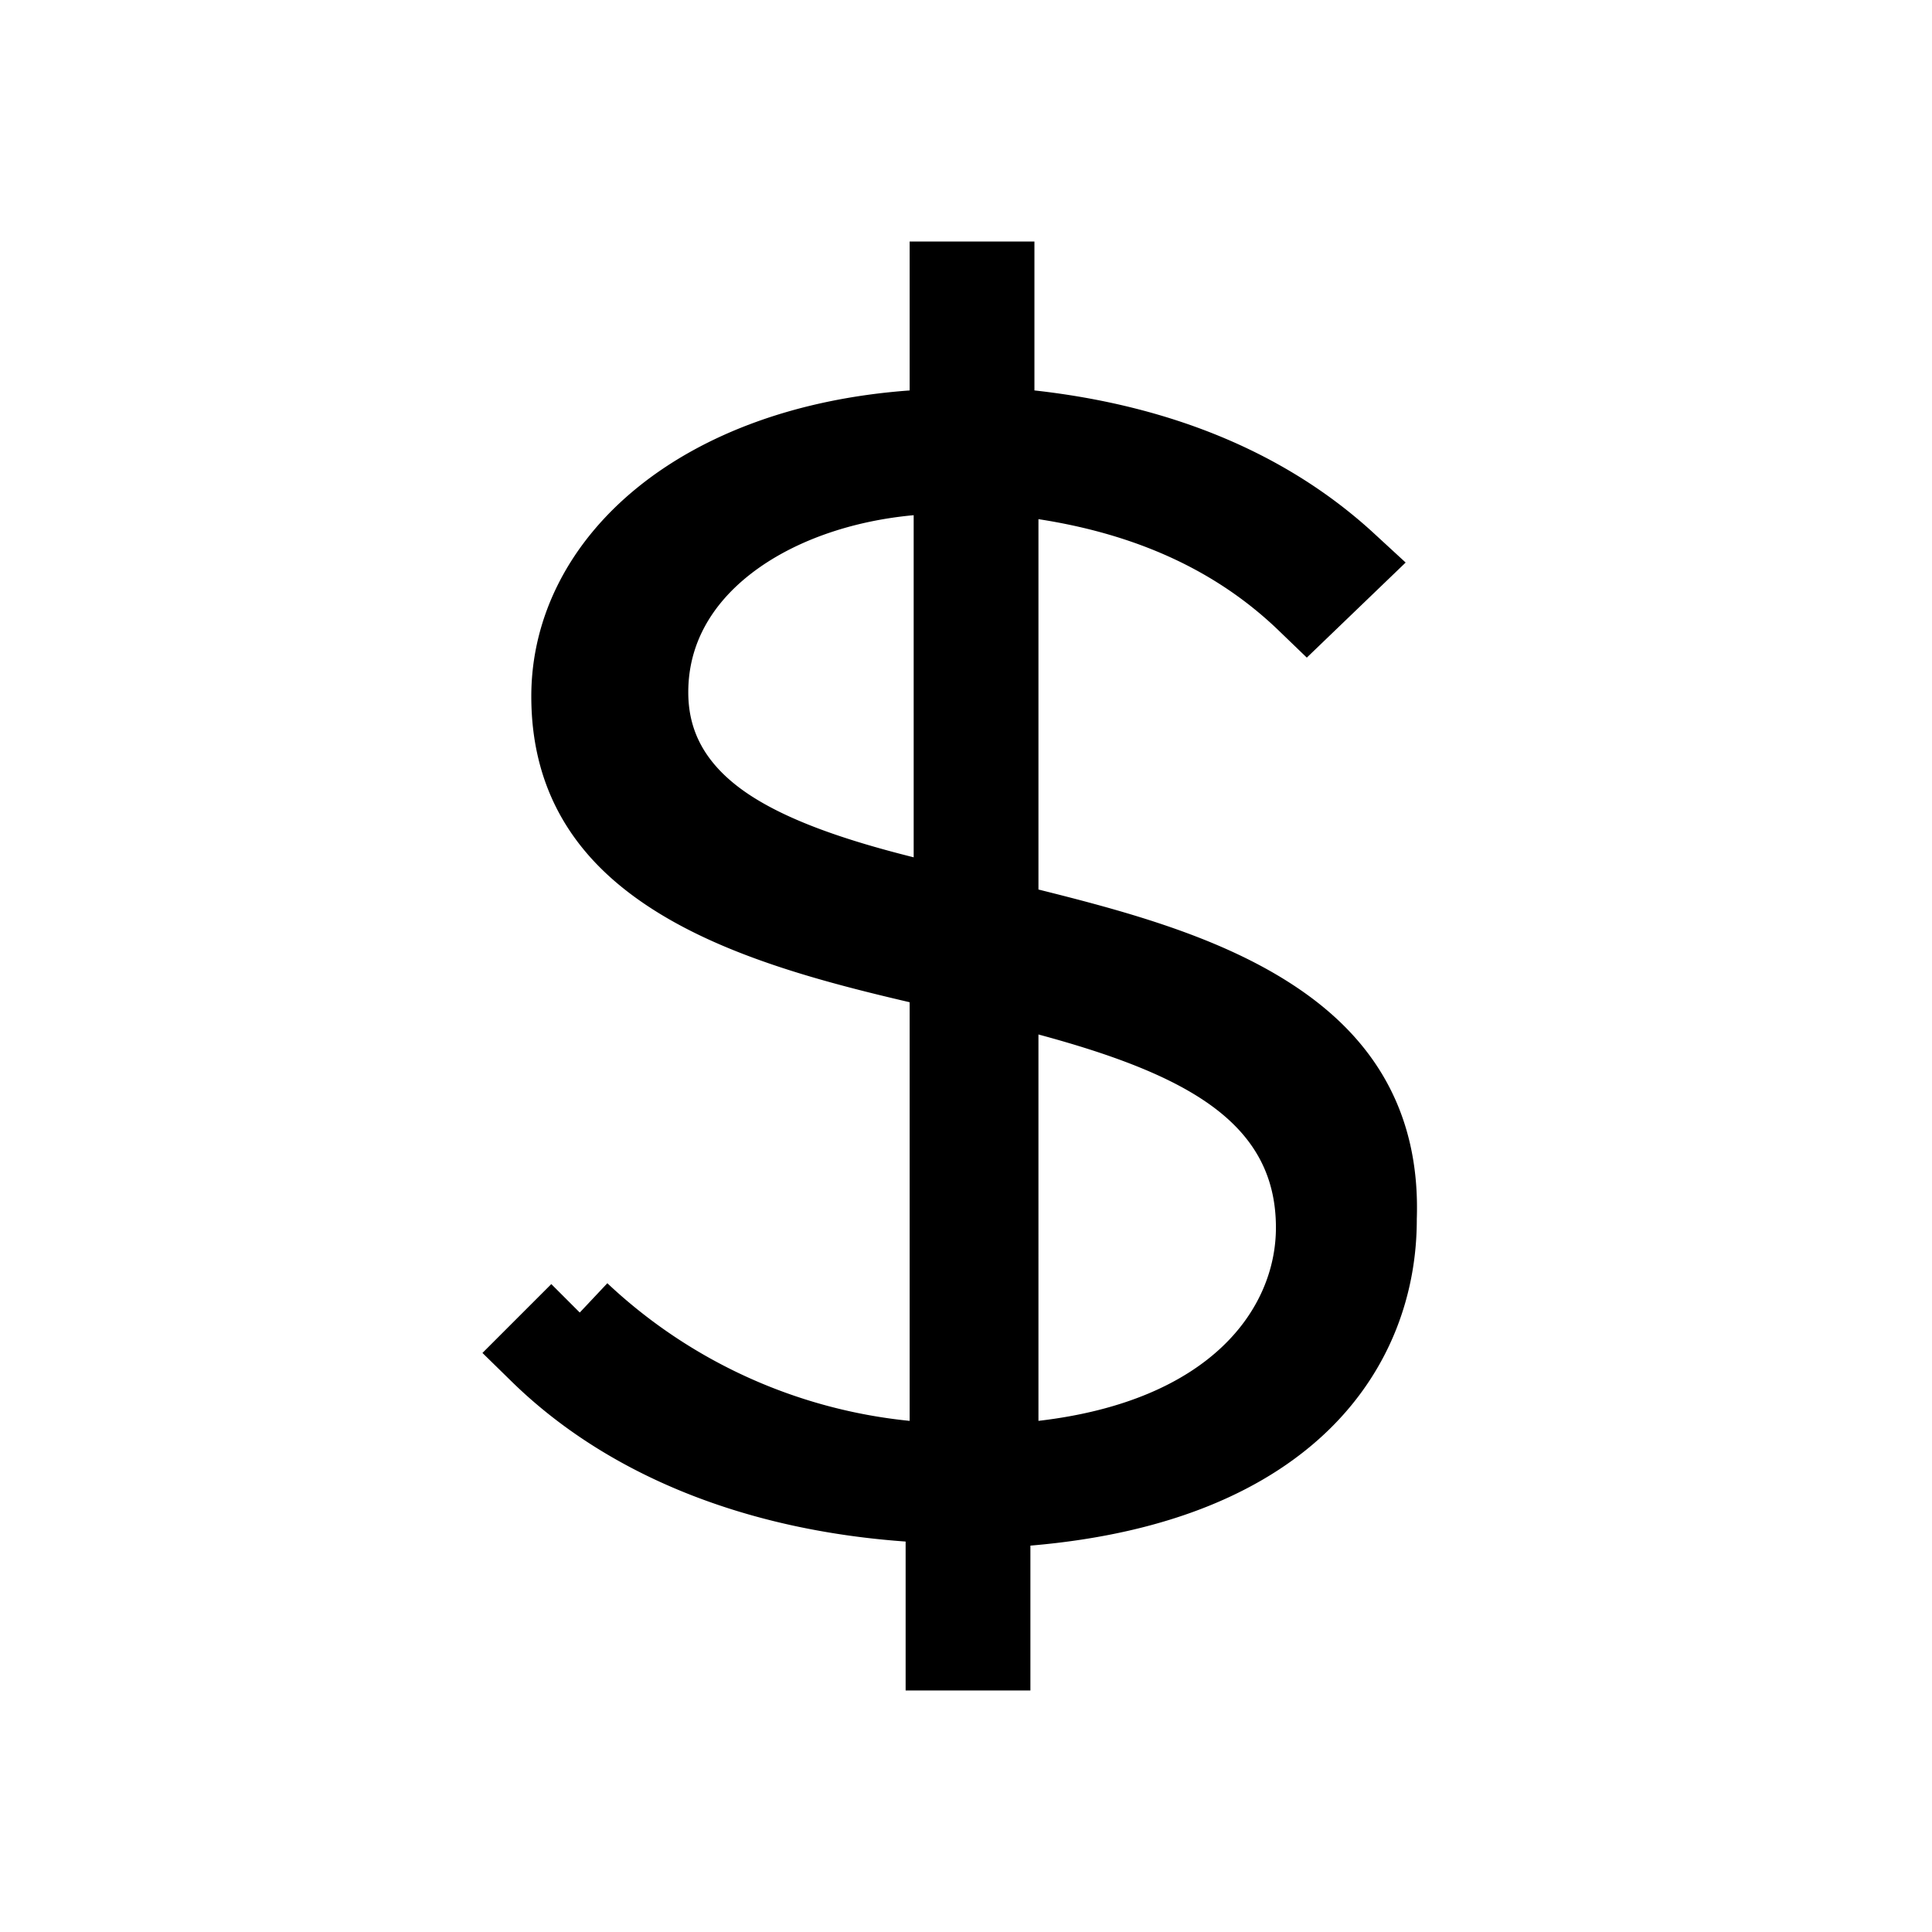 <svg width="24" height="24" viewBox="0 0 24 24" fill="none" xmlns="http://www.w3.org/2000/svg"><path d="M12.4 11.05v.39l.379.095c1.012.253 2.13.55 2.987 1.104.822.531 1.377 1.28 1.334 2.494v.017c0 .782-.27 1.587-.92 2.232-.653.648-1.732 1.177-3.422 1.32l-.458.038v1.76h-.55v-1.816l-.464-.033c-1.896-.135-3.49-.779-4.582-1.848l.498-.498a6.911 6.911 0 0 0 4.048 1.843l.55.055v-6.15l-.387-.09c-1.079-.251-2.177-.549-3.003-1.068-.797-.5-1.31-1.18-1.31-2.245 0-1.667 1.607-3.11 4.236-3.301l.464-.034V3.5h.55v1.798l.445.049c1.62.18 2.948.738 3.937 1.649l-.498.479c-.865-.834-1.962-1.32-3.258-1.52l-.576-.088v5.183Zm0 6.6v.562l.558-.065c1.153-.134 2.001-.517 2.567-1.053.568-.538.825-1.207.825-1.844 0-.826-.365-1.444-.984-1.902-.586-.434-1.402-.728-2.335-.98l-.631-.171V17.65ZM11.85 6.4v-.548l-.545.05C9.559 6.061 8.05 7.056 8.05 8.6c0 .725.363 1.266.943 1.663.552.377 1.325.644 2.236.872l.621.155V6.4Z" fill="#232933" stroke="#000"/></svg>
